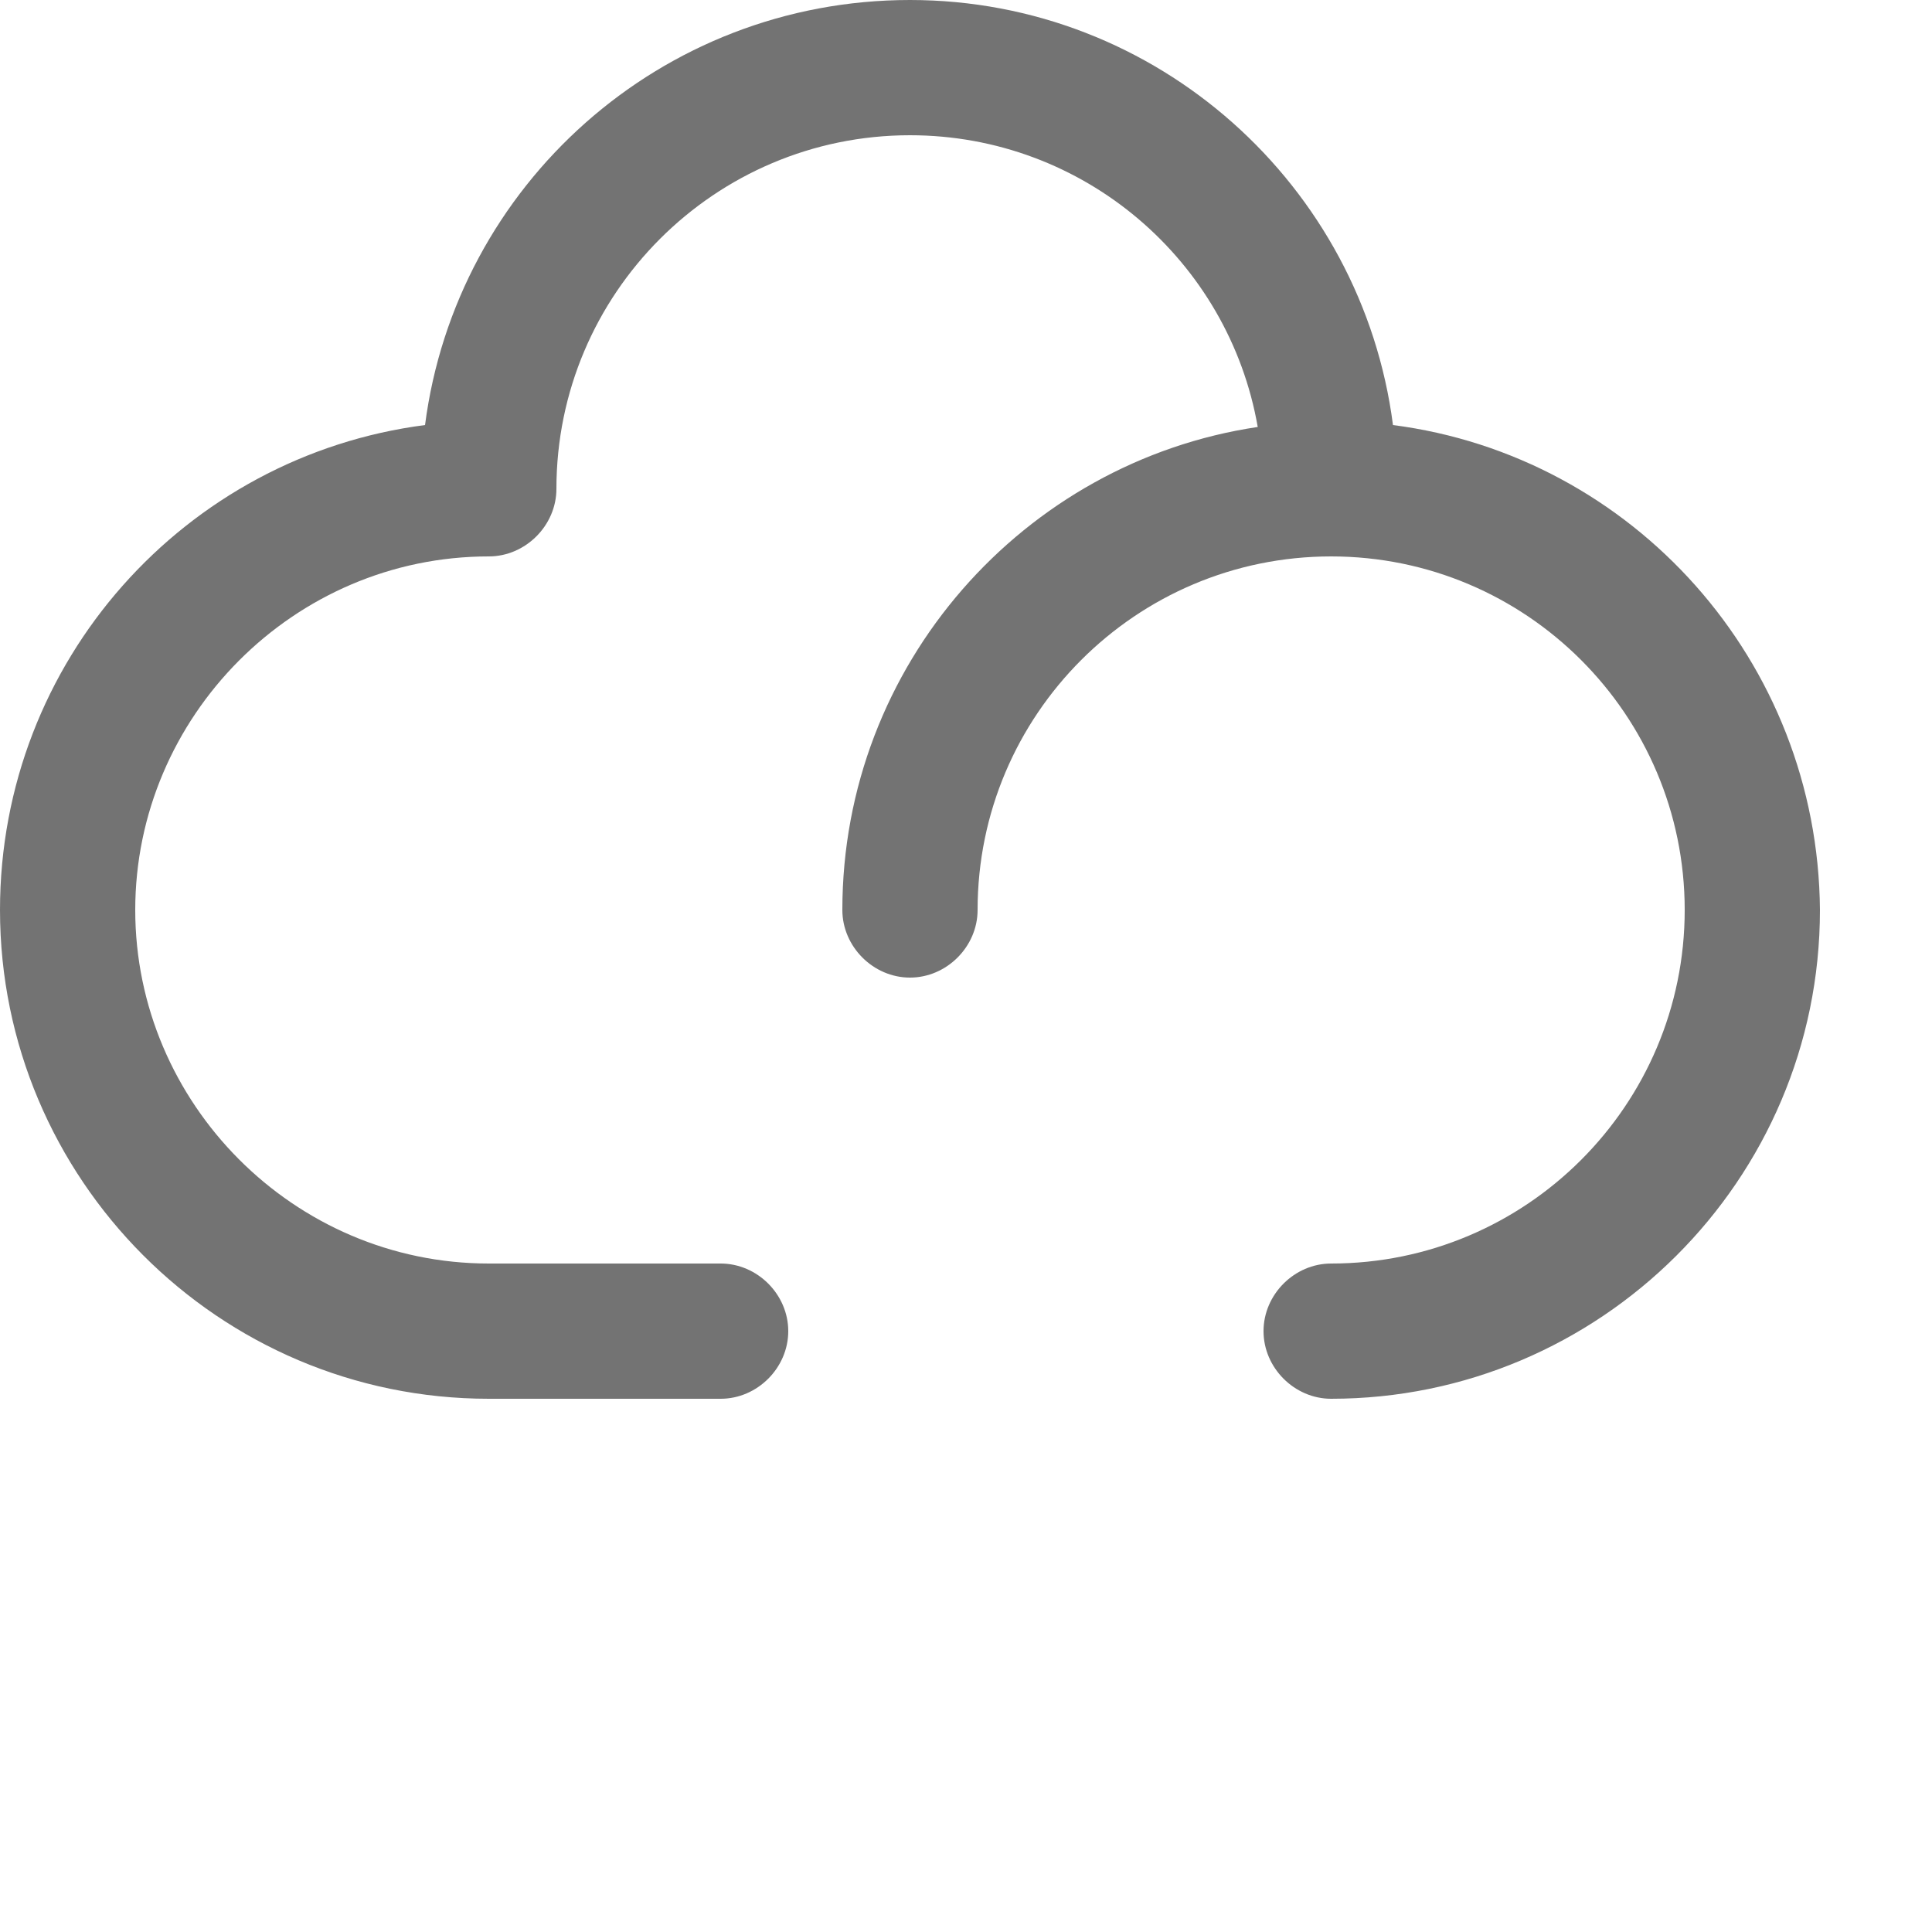 <?xml version="1.0" encoding="utf-8"?>
<!-- Generator: Adobe Illustrator 18.1.1, SVG Export Plug-In . SVG Version: 6.00 Build 0)  -->
<svg version="1.1" id="Ebene_2" xmlns="http://www.w3.org/2000/svg" xmlns:xlink="http://www.w3.org/1999/xlink" x="0px" y="0px"
	 viewBox="0 0 100 100" enable-background="new 0 0 100 100" xml:space="preserve">
<path fill="#737373" d="M72.1,22C70.5,9.6,59.9,0,47.1,0C34.2,0,23.6,9.6,22,22C9.6,23.6,0,34.2,0,47.1C0,61,11.3,72.4,25.3,72.4
	l0,0c0,0,0,0,0,0h12c1.9,0,3.5-1.6,3.5-3.5c0-1.9-1.6-3.5-3.5-3.5h-12C15.2,65.4,7,57.1,7,47.1s8.2-18.3,18.3-18.3
	c1.9,0,3.5-1.6,3.5-3.5C28.8,15.2,37,7,47.1,7c9,0,16.5,6.5,18,15.1c-12.1,1.8-21.5,12.3-21.5,25c0,1.9,1.6,3.5,3.5,3.5
	c1.9,0,3.5-1.6,3.5-3.5c0-10.1,8.2-18.3,18.3-18.3c10.1,0,18.3,8.2,18.3,18.3s-8.2,18.3-18.3,18.3c-1.9,0-3.5,1.6-3.5,3.5
	c0,1.9,1.6,3.5,3.5,3.5c13.9,0,25.3-11.3,25.3-25.3C94.1,34.2,84.5,23.6,72.1,22z"/>
</svg>
